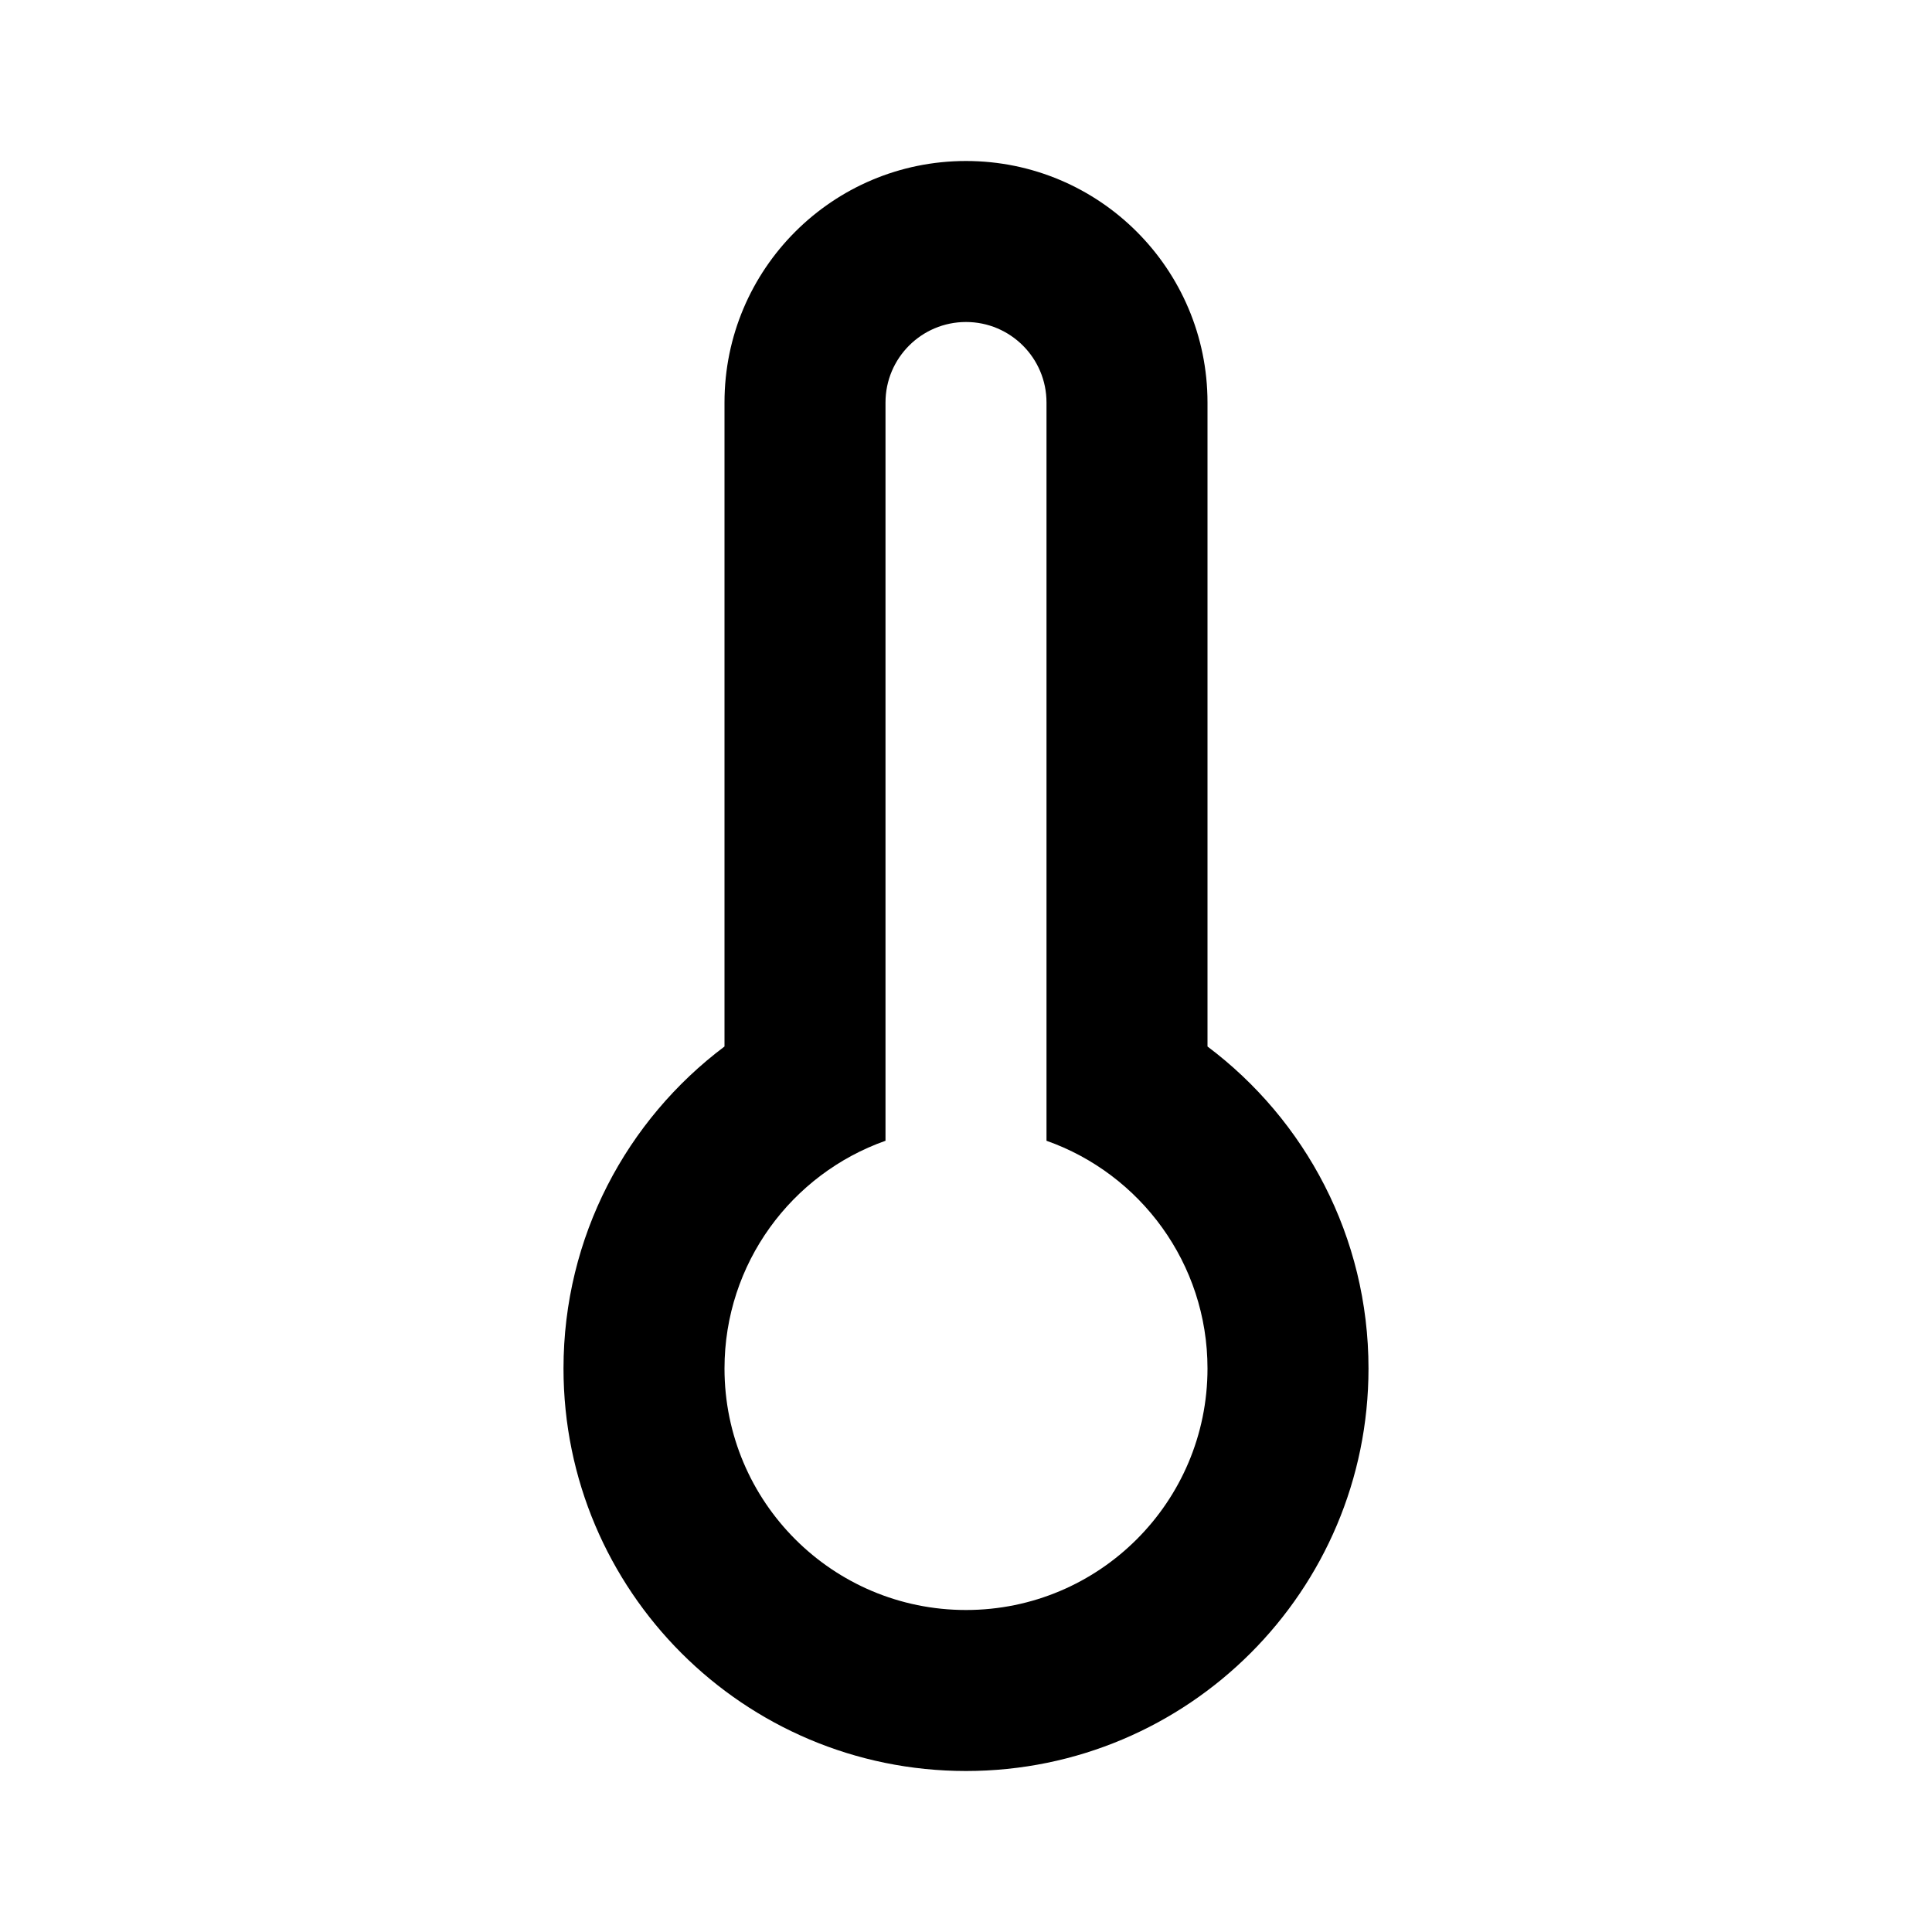<svg width="24" height="24" viewBox="0 0 24 24" fill="none" xmlns="http://www.w3.org/2000/svg">
<path fill-rule="evenodd" clip-rule="evenodd" d="M11 14.171V5C11 4.448 11.448 4 12 4C12.552 4 13 4.448 13 5V14.171C14.165 14.582 15 15.694 15 17C15 18.657 13.657 20 12 20C10.343 20 9 18.657 9 17C9 15.694 9.835 14.582 11 14.171ZM15 13V5C15 3.343 13.657 2 12 2C10.343 2 9 3.343 9 5V13C7.787 13.911 7 15.362 7 17C7 19.761 9.239 22 12 22C14.761 22 17 19.761 17 17C17 15.362 16.213 13.911 15 13Z" fill="#000000"/>
</svg>
